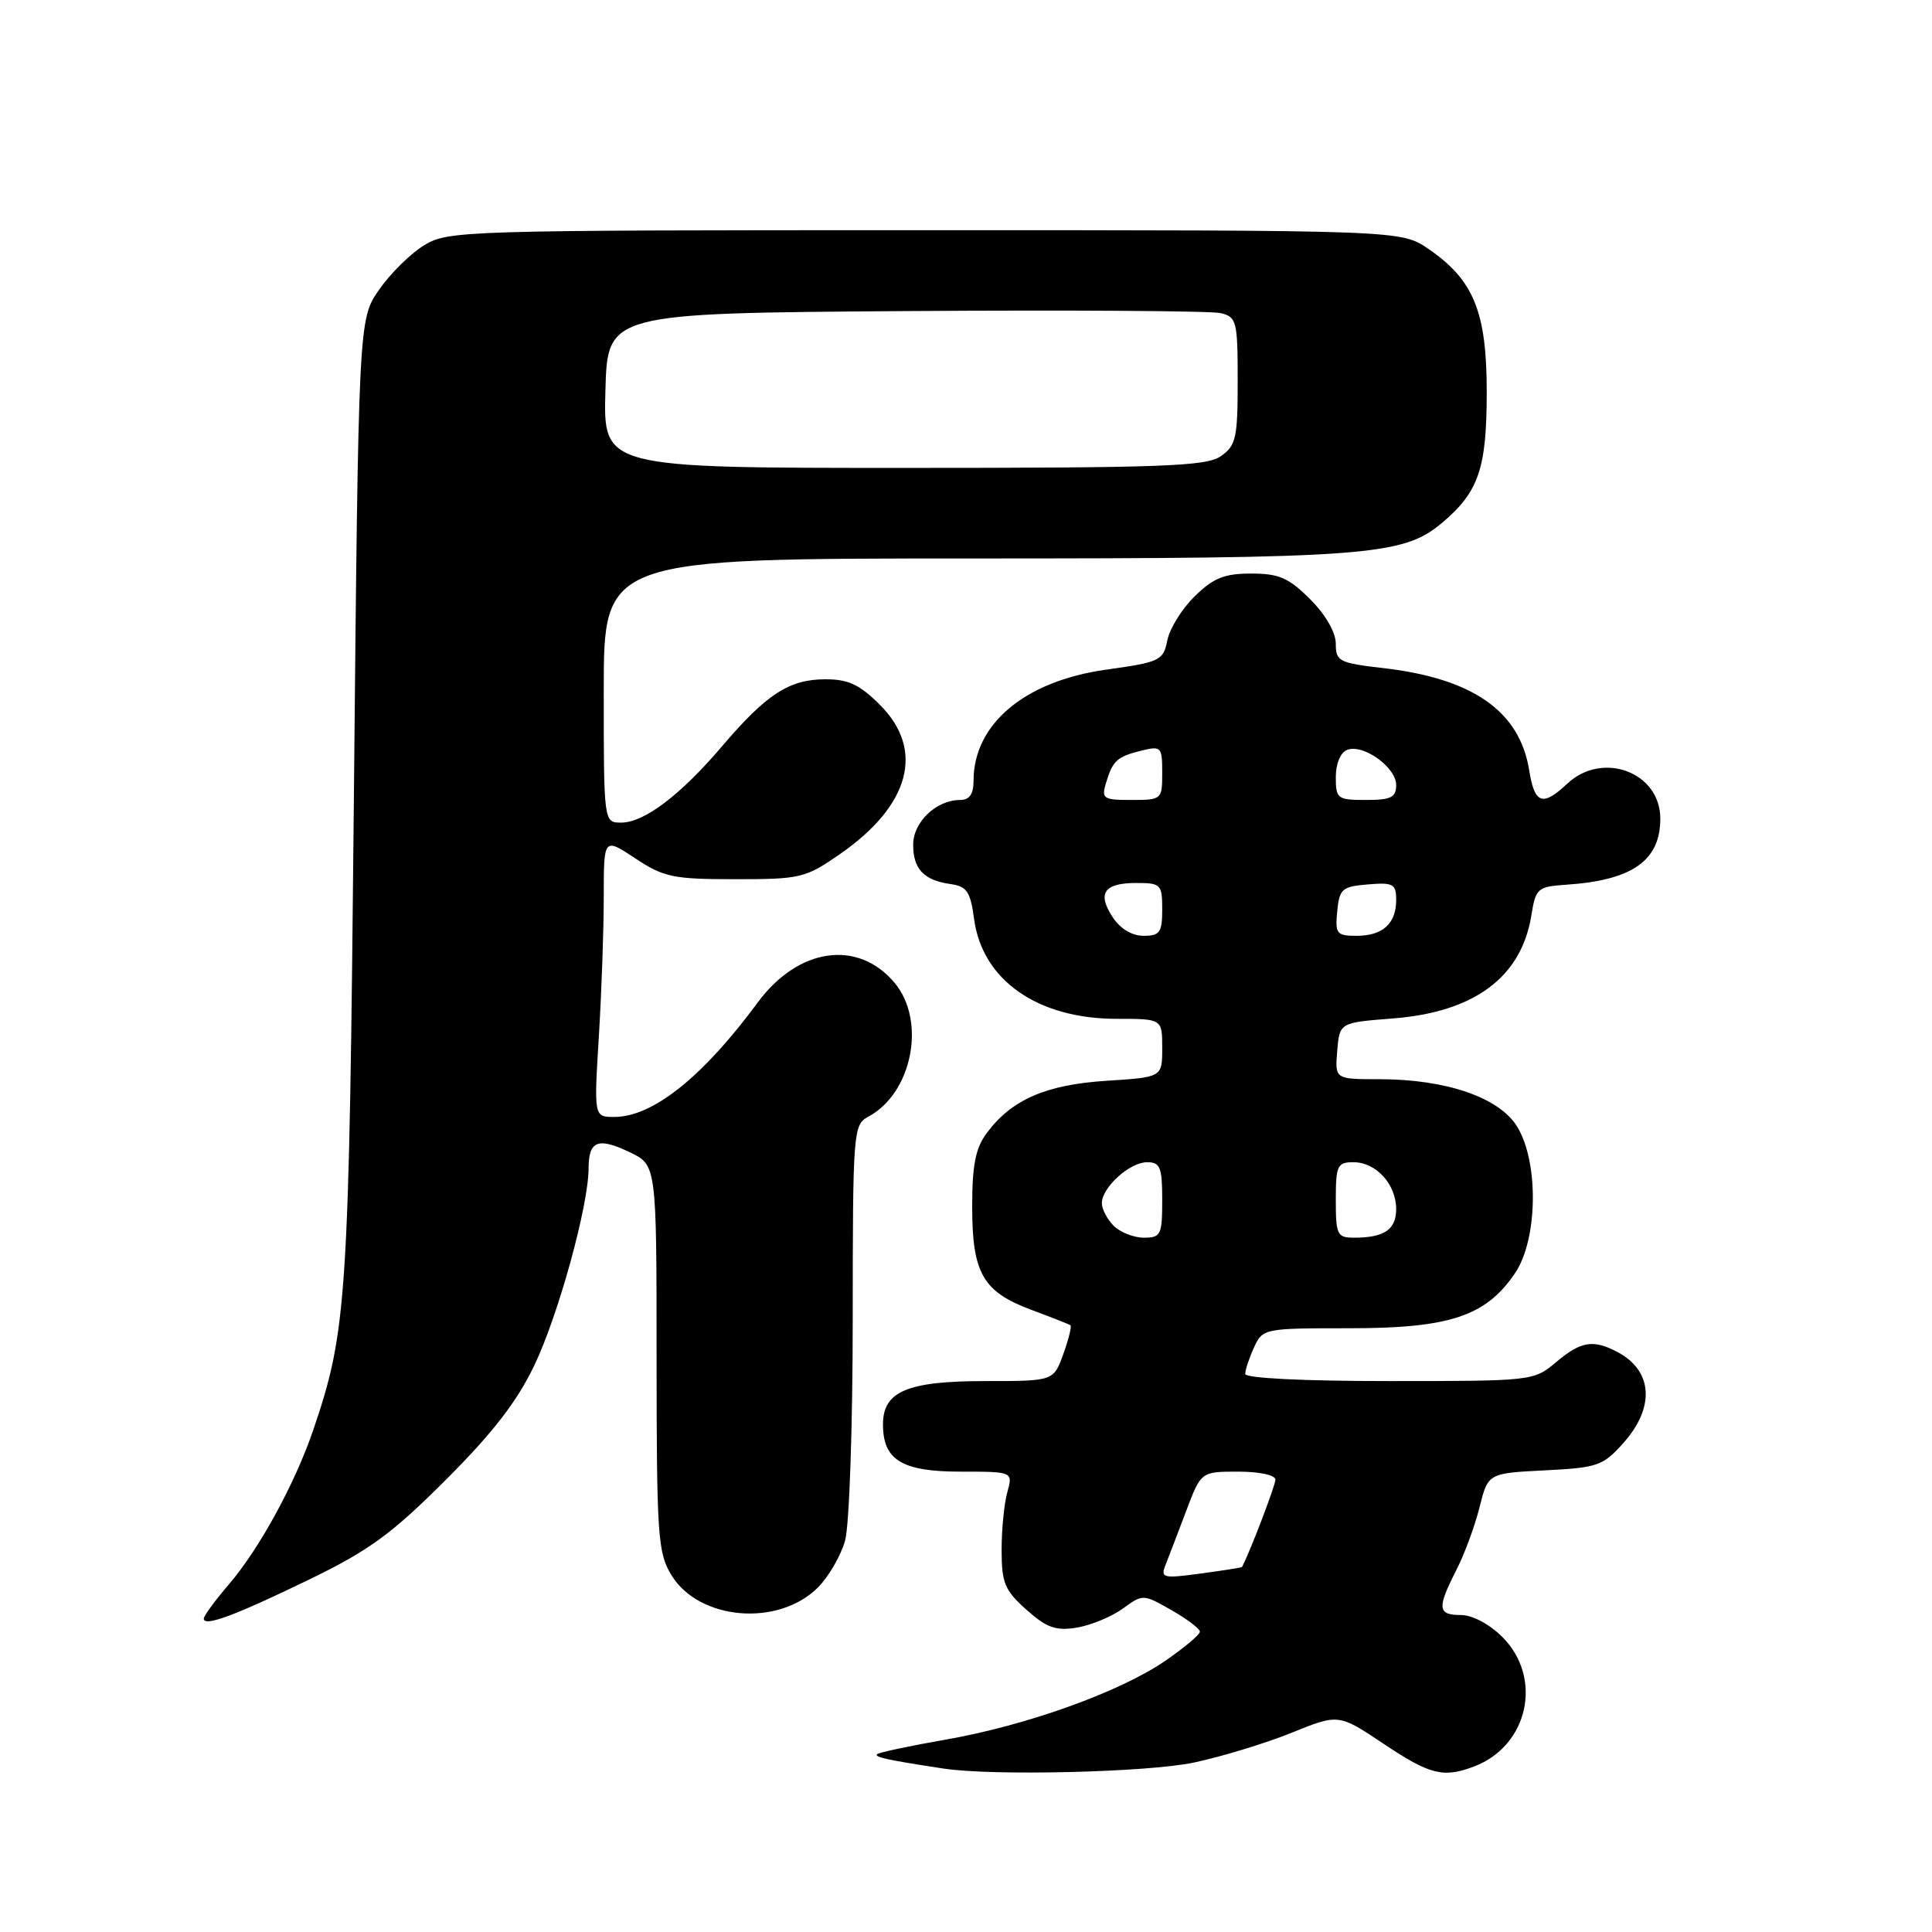 <?xml version="1.0" encoding="UTF-8" standalone="no"?>
<!DOCTYPE svg PUBLIC "-//W3C//DTD SVG 1.1//EN" "http://www.w3.org/Graphics/SVG/1.1/DTD/svg11.dtd" >
<svg xmlns="http://www.w3.org/2000/svg" xmlns:xlink="http://www.w3.org/1999/xlink" version="1.1" viewBox="0 0 256 256">
 <g >
 <path fill="currentColor"
d=" M 158.19 233.55 C 161.86 232.77 167.68 231.00 171.12 229.61 C 177.37 227.08 177.37 227.08 183.30 231.04 C 189.49 235.18 191.25 235.62 195.34 234.06 C 202.52 231.33 204.48 222.33 199.08 216.92 C 197.36 215.20 195.09 214.00 193.58 214.00 C 190.49 214.00 190.39 213.11 192.95 208.09 C 194.03 205.99 195.42 202.23 196.04 199.74 C 197.18 195.21 197.18 195.21 204.70 194.83 C 211.69 194.48 212.41 194.23 215.10 191.21 C 219.33 186.48 219.01 181.62 214.32 179.15 C 211.09 177.45 209.48 177.72 206.18 180.50 C 203.24 182.98 203.03 183.00 184.11 183.00 C 172.66 183.00 165.00 182.62 165.00 182.05 C 165.00 181.52 165.52 179.95 166.16 178.55 C 167.31 176.03 167.47 176.00 178.84 176.00 C 192.09 176.00 196.90 174.40 200.75 168.70 C 203.77 164.25 203.92 154.02 201.04 149.30 C 198.68 145.43 191.64 143.00 182.76 143.00 C 176.88 143.00 176.88 143.00 177.19 139.25 C 177.50 135.50 177.50 135.50 184.57 134.95 C 195.37 134.11 201.59 129.48 202.91 121.31 C 203.49 117.70 203.73 117.49 207.51 117.23 C 216.29 116.65 220.00 114.04 220.00 108.47 C 220.00 102.32 212.34 99.45 207.66 103.85 C 204.40 106.91 203.34 106.54 202.63 102.08 C 201.37 94.23 195.16 89.89 183.25 88.52 C 177.44 87.85 177.00 87.63 177.00 85.30 C 177.00 83.79 175.65 81.45 173.60 79.40 C 170.76 76.56 169.47 76.00 165.79 76.00 C 162.24 76.00 160.78 76.58 158.32 79.00 C 156.63 80.64 155.00 83.27 154.68 84.83 C 154.14 87.54 153.73 87.73 146.53 88.74 C 135.78 90.25 129.00 95.94 129.00 103.45 C 129.00 105.23 128.46 106.00 127.22 106.00 C 124.07 106.00 121.00 108.92 121.00 111.93 C 121.00 115.17 122.43 116.66 126.00 117.15 C 128.11 117.45 128.59 118.17 129.07 121.76 C 130.15 129.87 137.47 135.00 147.97 135.00 C 154.00 135.00 154.00 135.00 154.00 138.87 C 154.00 142.74 154.00 142.74 146.61 143.21 C 138.59 143.73 134.05 145.70 130.77 150.11 C 129.26 152.12 128.82 154.35 128.82 159.90 C 128.82 168.73 130.24 171.18 136.71 173.58 C 139.34 174.56 141.65 175.47 141.84 175.60 C 142.03 175.74 141.60 177.46 140.89 179.43 C 139.60 183.00 139.60 183.00 130.52 183.00 C 120.22 183.00 117.00 184.37 117.00 188.73 C 117.00 193.47 119.51 195.00 127.27 195.00 C 134.23 195.00 134.23 195.00 133.47 197.75 C 133.05 199.26 132.71 202.72 132.72 205.43 C 132.72 209.74 133.13 210.73 136.00 213.29 C 138.69 215.69 139.89 216.12 142.67 215.67 C 144.54 215.36 147.28 214.23 148.76 213.16 C 151.44 211.21 151.46 211.21 155.22 213.35 C 157.29 214.53 158.99 215.82 158.99 216.20 C 159.00 216.59 156.94 218.32 154.43 220.05 C 148.41 224.19 136.02 228.64 125.30 230.51 C 120.54 231.34 116.46 232.21 116.22 232.44 C 115.84 232.83 117.53 233.20 125.00 234.34 C 131.46 235.34 152.09 234.84 158.19 233.55 Z  M 41.00 209.28 C 48.94 205.42 51.90 203.26 59.08 196.08 C 65.32 189.84 68.52 185.70 70.81 180.90 C 74.00 174.22 77.98 159.75 77.99 154.81 C 78.00 151.15 79.23 150.66 83.43 152.67 C 87.00 154.37 87.00 154.37 87.00 179.94 C 87.01 203.51 87.16 205.75 88.96 208.70 C 92.62 214.71 103.12 215.60 108.38 210.35 C 109.80 208.92 111.43 206.12 111.98 204.13 C 112.54 202.13 112.99 188.97 112.99 174.79 C 113.00 149.87 113.06 149.04 115.05 147.97 C 120.89 144.85 122.77 135.25 118.52 130.21 C 113.66 124.43 105.75 125.58 100.40 132.84 C 93.11 142.72 86.49 148.00 81.40 148.00 C 78.70 148.00 78.70 148.00 79.35 137.34 C 79.71 131.48 80.00 123.15 80.00 118.83 C 80.00 110.97 80.00 110.97 84.18 113.74 C 87.97 116.24 89.19 116.50 97.43 116.50 C 106.09 116.50 106.72 116.35 111.33 113.15 C 120.60 106.71 122.56 99.36 116.60 93.40 C 113.91 90.71 112.40 90.00 109.35 90.01 C 104.59 90.01 101.56 91.98 95.74 98.81 C 90.19 105.34 85.36 109.00 82.31 109.00 C 80.00 109.00 80.00 109.00 80.00 91.50 C 80.00 74.00 80.00 74.00 128.95 74.00 C 181.13 74.00 185.90 73.64 191.07 69.29 C 195.94 65.19 197.00 62.08 197.00 51.94 C 197.00 41.32 195.28 37.10 189.27 32.98 C 185.65 30.50 185.65 30.50 122.57 30.50 C 61.49 30.50 59.40 30.56 56.23 32.48 C 54.43 33.57 51.73 36.23 50.23 38.39 C 47.50 42.33 47.50 42.33 46.89 105.91 C 46.25 172.36 45.99 176.30 41.50 189.50 C 39.11 196.53 34.37 205.21 30.39 209.86 C 28.52 212.04 27.00 214.11 27.00 214.48 C 27.00 215.60 31.14 214.07 41.00 209.28 Z  M 154.44 207.36 C 154.84 206.34 156.07 203.14 157.16 200.25 C 159.14 195.00 159.14 195.00 164.07 195.00 C 166.89 195.00 169.00 195.46 169.00 196.06 C 169.00 196.83 165.57 205.79 164.57 207.64 C 164.53 207.71 162.07 208.10 159.10 208.50 C 154.09 209.18 153.75 209.09 154.44 207.36 Z  M 147.57 162.43 C 146.71 161.56 146.00 160.21 146.00 159.43 C 146.00 157.34 149.69 154.00 152.00 154.00 C 153.73 154.00 154.00 154.67 154.00 159.00 C 154.00 163.63 153.82 164.00 151.57 164.00 C 150.24 164.00 148.44 163.29 147.57 162.43 Z  M 177.00 159.00 C 177.00 154.42 177.20 154.00 179.35 154.00 C 182.34 154.00 185.00 156.93 185.00 160.22 C 185.00 162.93 183.41 164.00 179.42 164.00 C 177.18 164.00 177.00 163.62 177.00 159.00 Z  M 147.44 121.54 C 145.35 118.36 146.29 117.00 150.56 117.00 C 153.82 117.00 154.00 117.18 154.00 120.50 C 154.00 123.56 153.69 124.00 151.52 124.00 C 150.00 124.00 148.43 123.06 147.44 121.54 Z  M 177.19 120.75 C 177.47 117.78 177.83 117.47 181.25 117.19 C 184.61 116.91 185.00 117.12 185.00 119.24 C 185.00 122.39 183.22 124.00 179.74 124.00 C 177.11 124.00 176.90 123.73 177.19 120.75 Z  M 146.55 103.75 C 147.45 100.77 148.00 100.27 151.25 99.46 C 153.87 98.82 154.00 98.96 154.00 102.39 C 154.00 105.94 153.94 106.00 149.93 106.00 C 146.18 106.00 145.92 105.83 146.55 103.75 Z  M 177.00 102.97 C 177.00 101.19 177.62 99.70 178.51 99.36 C 180.64 98.54 185.00 101.67 185.00 104.02 C 185.00 105.66 184.32 106.00 181.00 106.00 C 177.21 106.00 177.00 105.84 177.00 102.97 Z  M 80.22 51.75 C 80.50 41.50 80.50 41.50 120.00 41.22 C 141.72 41.07 160.51 41.19 161.75 41.49 C 163.86 42.00 164.00 42.55 164.00 50.46 C 164.00 58.03 163.78 59.04 161.78 60.44 C 159.86 61.79 154.16 62.00 119.74 62.00 C 79.93 62.00 79.93 62.00 80.22 51.75 Z "/>
</g>
</svg>